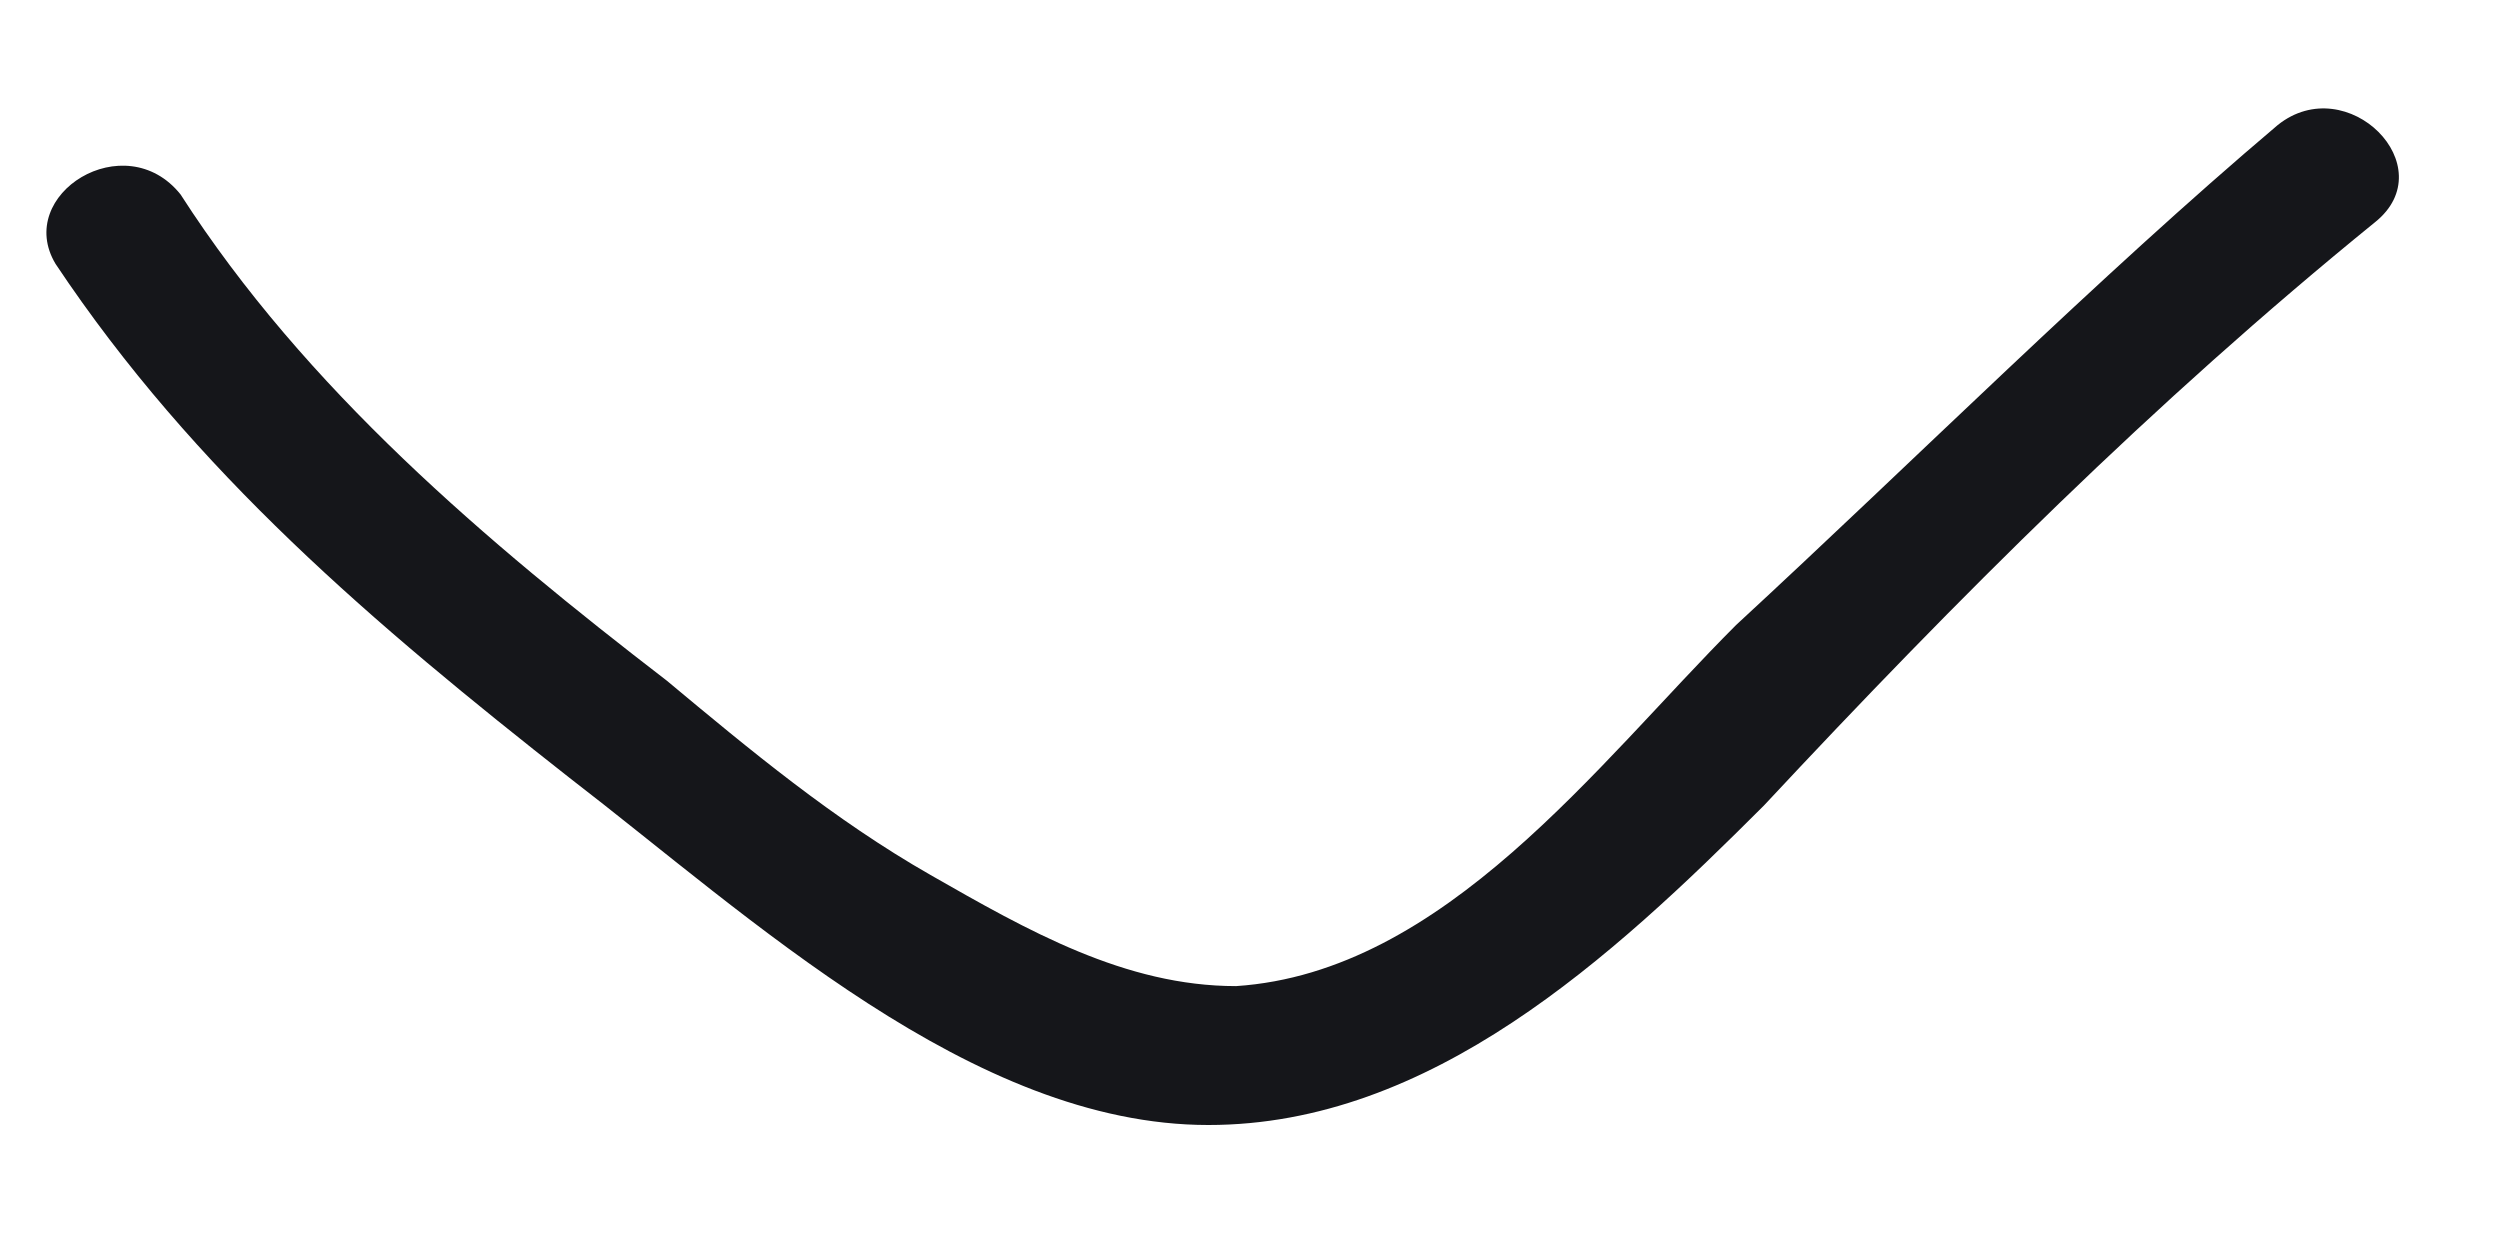 <?xml version="1.0" encoding="UTF-8"?>
<svg id="Layer_1" xmlns="http://www.w3.org/2000/svg" version="1.1" viewBox="0 0 18 9">
  <!-- Generator: Adobe Illustrator 29.8.2, SVG Export Plug-In . SVG Version: 2.1.1 Build 3)  -->
  <defs>
    <style>
      .st0 {
        fill: #15161a;
      }
    </style>
  </defs>
  <path class="st0" d="M16.4.9c-1.3,1.1-2.6,2.4-3.9,3.6-1,1-2.1,2.5-3.6,2.6-.8,0-1.5-.4-2.2-.8-.7-.4-1.3-.9-1.9-1.4-1.3-1-2.6-2.1-3.5-3.5-.4-.5-1.2,0-.9.5,1,1.5,2.3,2.6,3.7,3.7,1.3,1,2.9,2.5,4.6,2.5,1.6,0,2.9-1.2,4-2.3,1.4-1.5,2.8-2.9,4.4-4.2.5-.4-.2-1.1-.7-.7Z"/>
</svg>